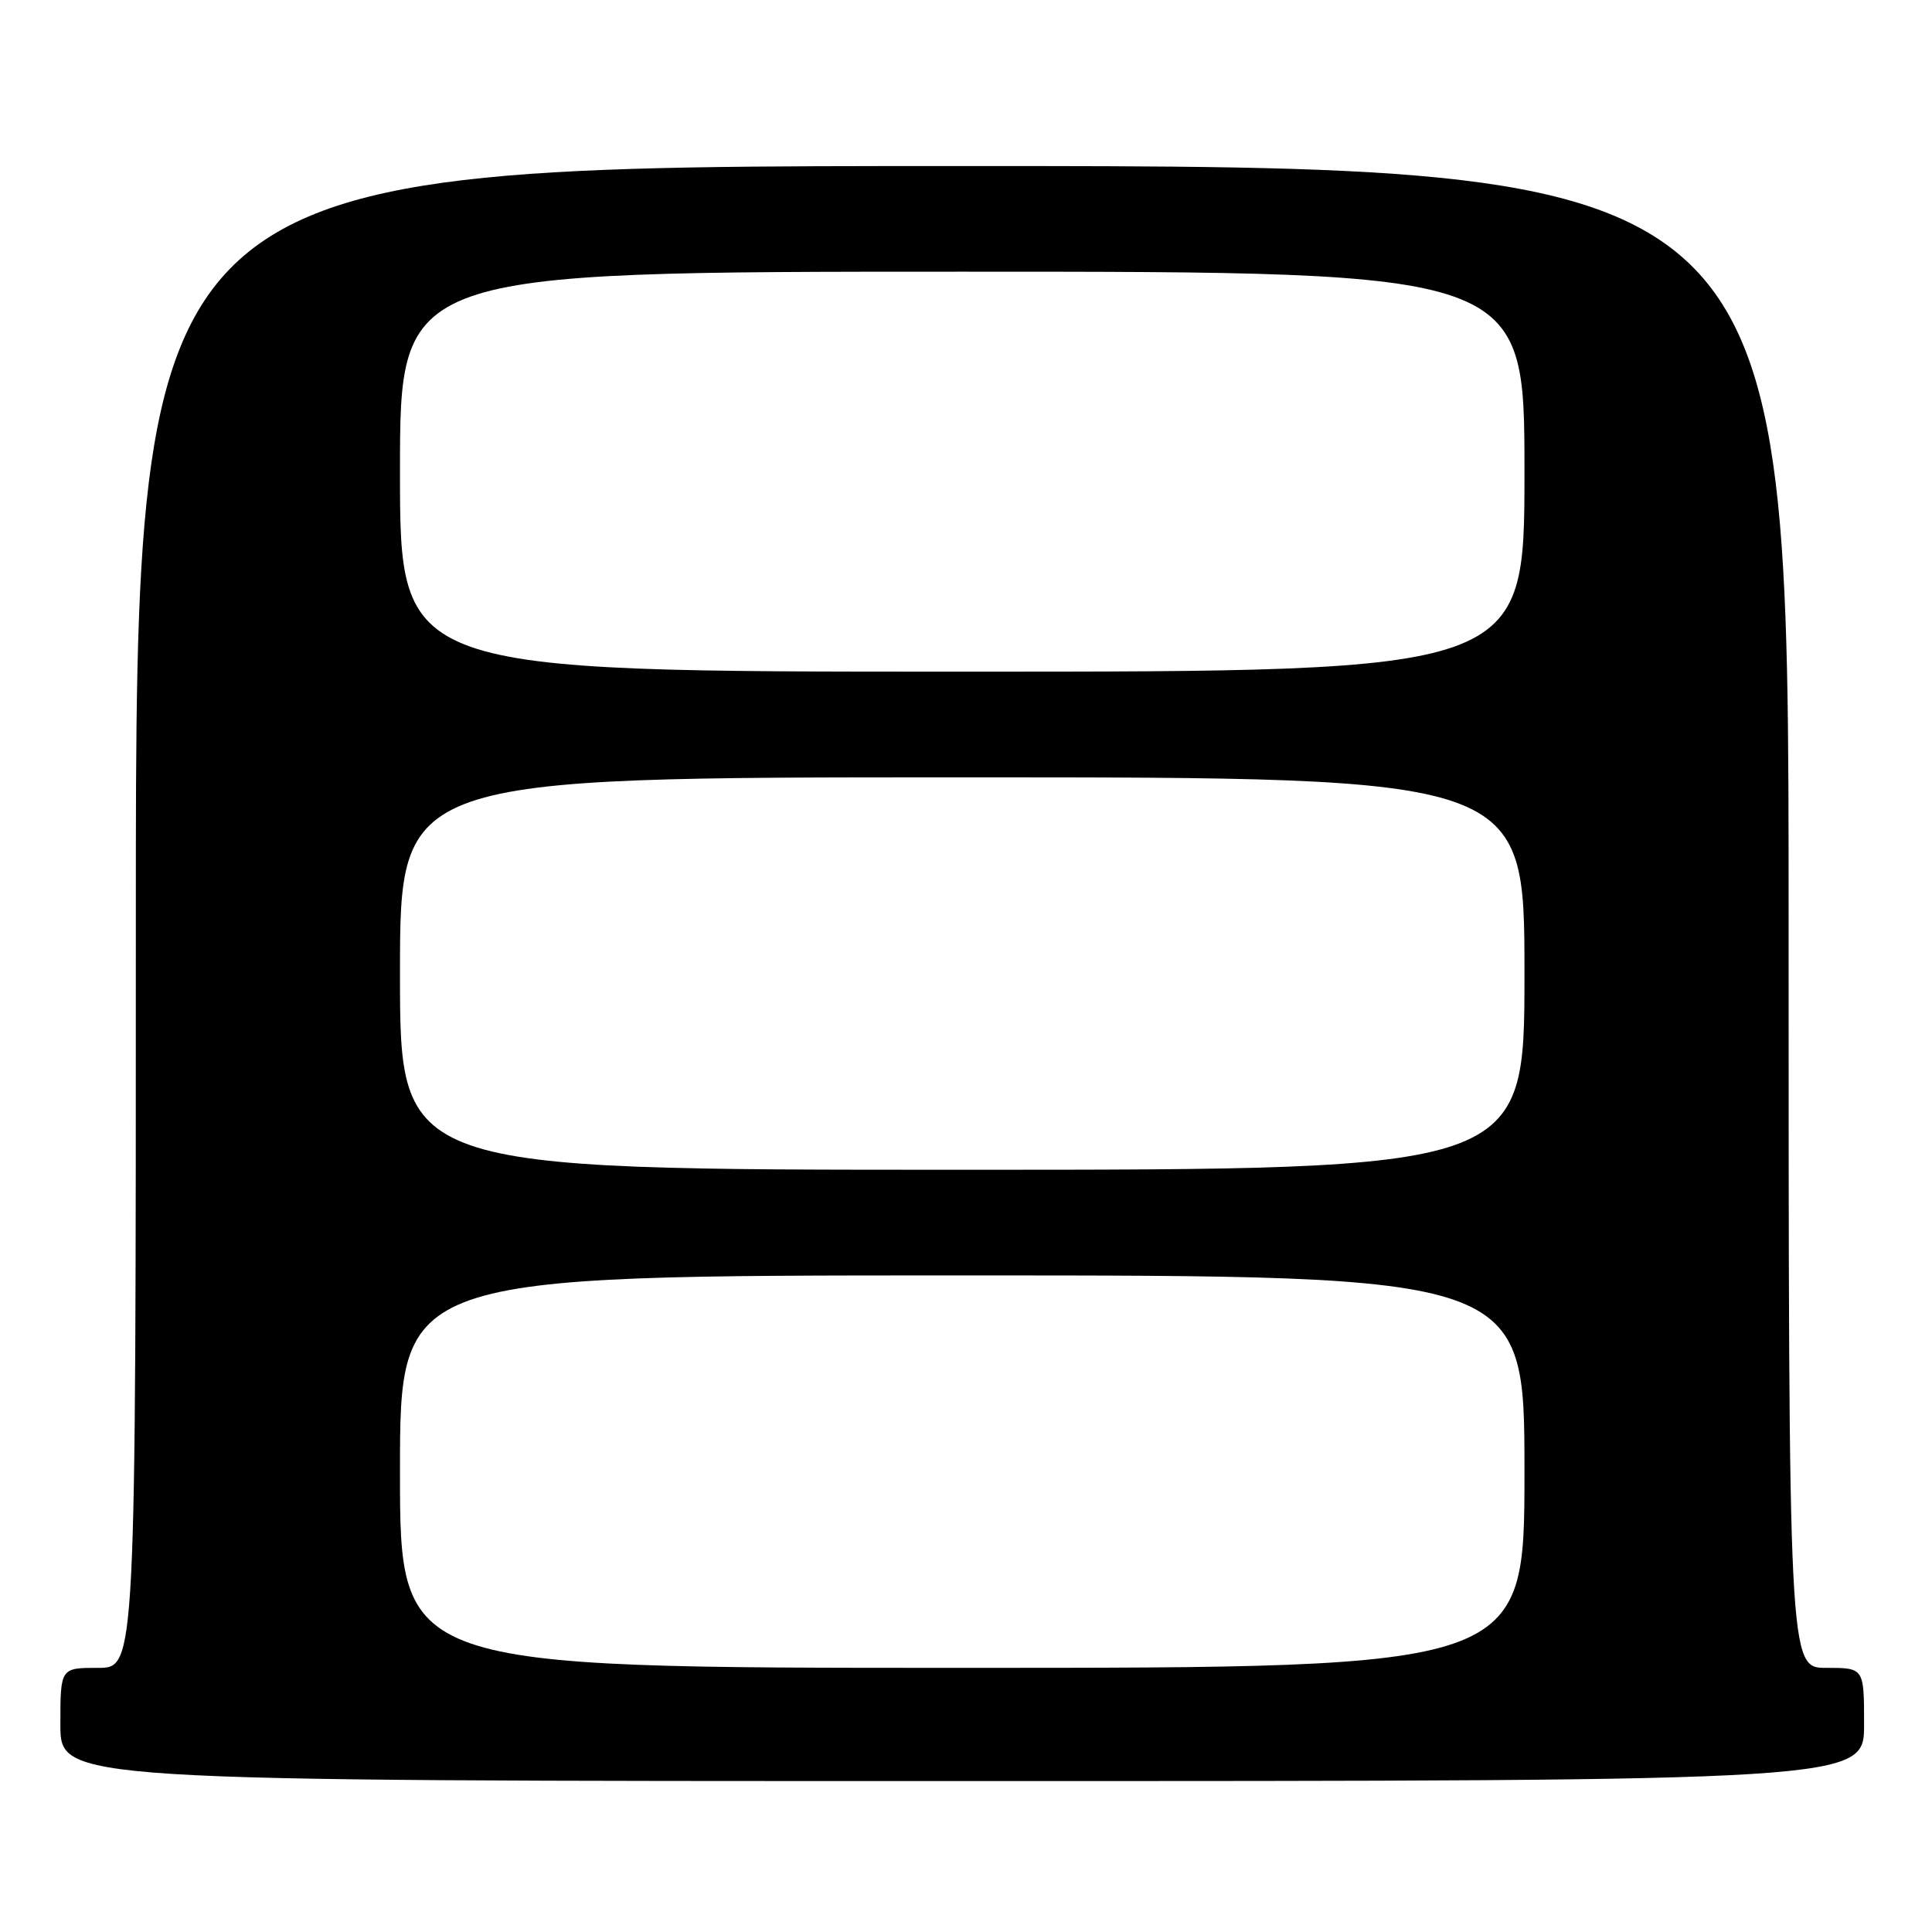 <?xml version="1.0" encoding="UTF-8" standalone="no"?>
<!DOCTYPE svg PUBLIC "-//W3C//DTD SVG 1.1//EN" "http://www.w3.org/Graphics/SVG/1.1/DTD/svg11.dtd" >
<svg xmlns="http://www.w3.org/2000/svg" xmlns:xlink="http://www.w3.org/1999/xlink" version="1.1" viewBox="0 0 256 256">
 <g >
 <path fill="currentColor"
d=" M 247.00 228.50 C 247.00 221.00 247.00 221.00 242.00 221.00 C 237.00 221.00 237.00 221.00 237.00 121.50 C 237.00 22.00 237.00 22.00 127.50 22.00 C 18.00 22.00 18.00 22.00 18.00 121.50 C 18.00 221.00 18.00 221.00 13.00 221.00 C 8.00 221.00 8.00 221.00 8.00 228.50 C 8.00 236.00 8.00 236.00 127.50 236.00 C 247.00 236.00 247.00 236.00 247.00 228.50 Z  M 53.00 195.00 C 53.00 169.00 53.00 169.00 127.50 169.00 C 202.00 169.00 202.00 169.00 202.00 195.00 C 202.00 221.00 202.00 221.00 127.50 221.00 C 53.00 221.00 53.00 221.00 53.00 195.00 Z  M 53.00 129.00 C 53.00 103.00 53.00 103.00 127.50 103.00 C 202.00 103.00 202.00 103.00 202.00 129.00 C 202.00 155.00 202.00 155.00 127.50 155.00 C 53.00 155.00 53.00 155.00 53.00 129.00 Z  M 53.00 62.50 C 53.00 36.00 53.00 36.00 127.50 36.00 C 202.00 36.00 202.00 36.00 202.00 62.50 C 202.00 89.00 202.00 89.00 127.50 89.00 C 53.00 89.00 53.00 89.00 53.00 62.50 Z "/>
</g>
</svg>